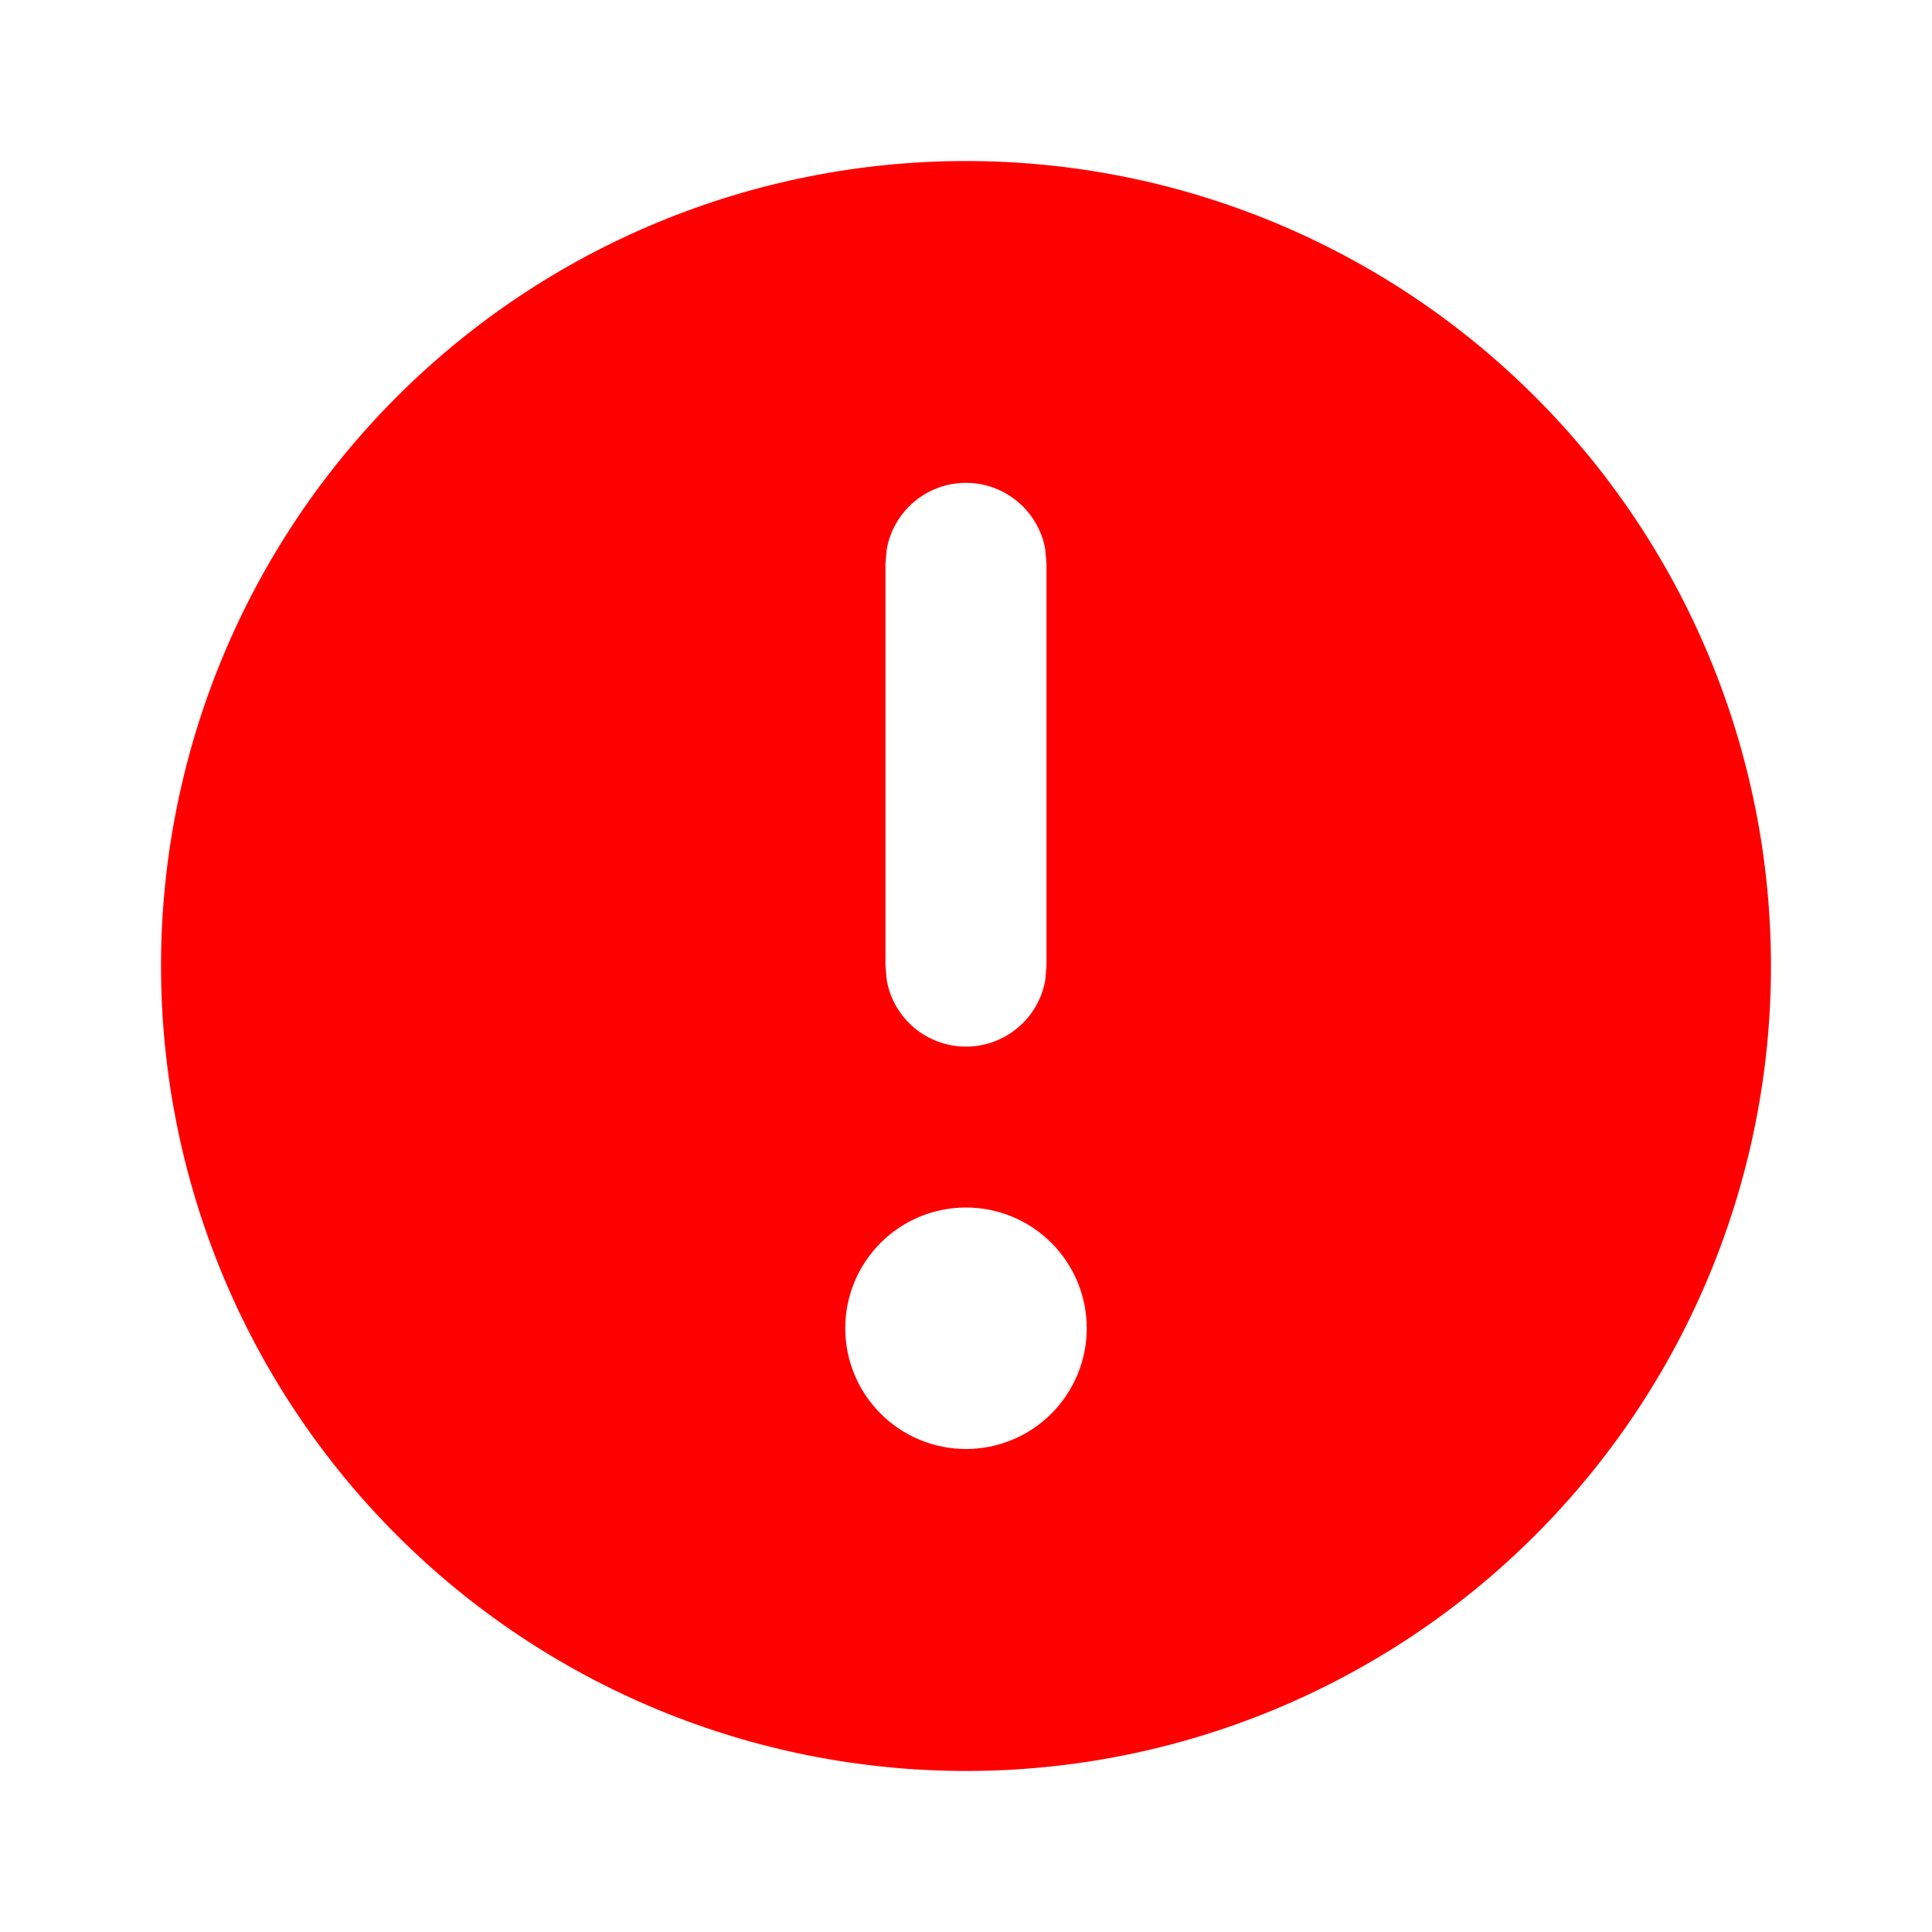 <svg width="26" height="26" viewBox="0 0 26 26" fill="none" xmlns="http://www.w3.org/2000/svg">
<path d="M13 23.833C15.873 23.833 18.628 22.692 20.66 20.66C22.692 18.629 23.833 15.873 23.833 13C23.833 10.127 22.692 7.371 20.66 5.34C18.628 3.308 15.873 2.167 13 2.167C10.127 2.167 7.371 3.308 5.34 5.34C3.308 7.371 2.167 10.127 2.167 13C2.167 15.873 3.308 18.629 5.34 20.66C7.371 22.692 10.127 23.833 13 23.833V23.833ZM11.375 17.875C11.375 17.444 11.546 17.031 11.851 16.726C12.155 16.421 12.569 16.25 13 16.25C13.431 16.25 13.844 16.421 14.149 16.726C14.454 17.031 14.625 17.444 14.625 17.875C14.625 18.306 14.454 18.719 14.149 19.024C13.844 19.329 13.431 19.5 13 19.5C12.569 19.5 12.155 19.329 11.851 19.024C11.546 18.719 11.375 18.306 11.375 17.875ZM11.934 7.388C11.979 7.139 12.111 6.913 12.305 6.75C12.5 6.587 12.746 6.498 13 6.498C13.254 6.498 13.499 6.587 13.694 6.75C13.889 6.913 14.021 7.139 14.066 7.388L14.083 7.583V13L14.066 13.195C14.021 13.445 13.889 13.671 13.694 13.833C13.499 13.996 13.254 14.085 13 14.085C12.746 14.085 12.5 13.996 12.305 13.833C12.111 13.671 11.979 13.445 11.934 13.195L11.916 13V7.583L11.934 7.388Z" fill="#FF0000"/>
</svg>

